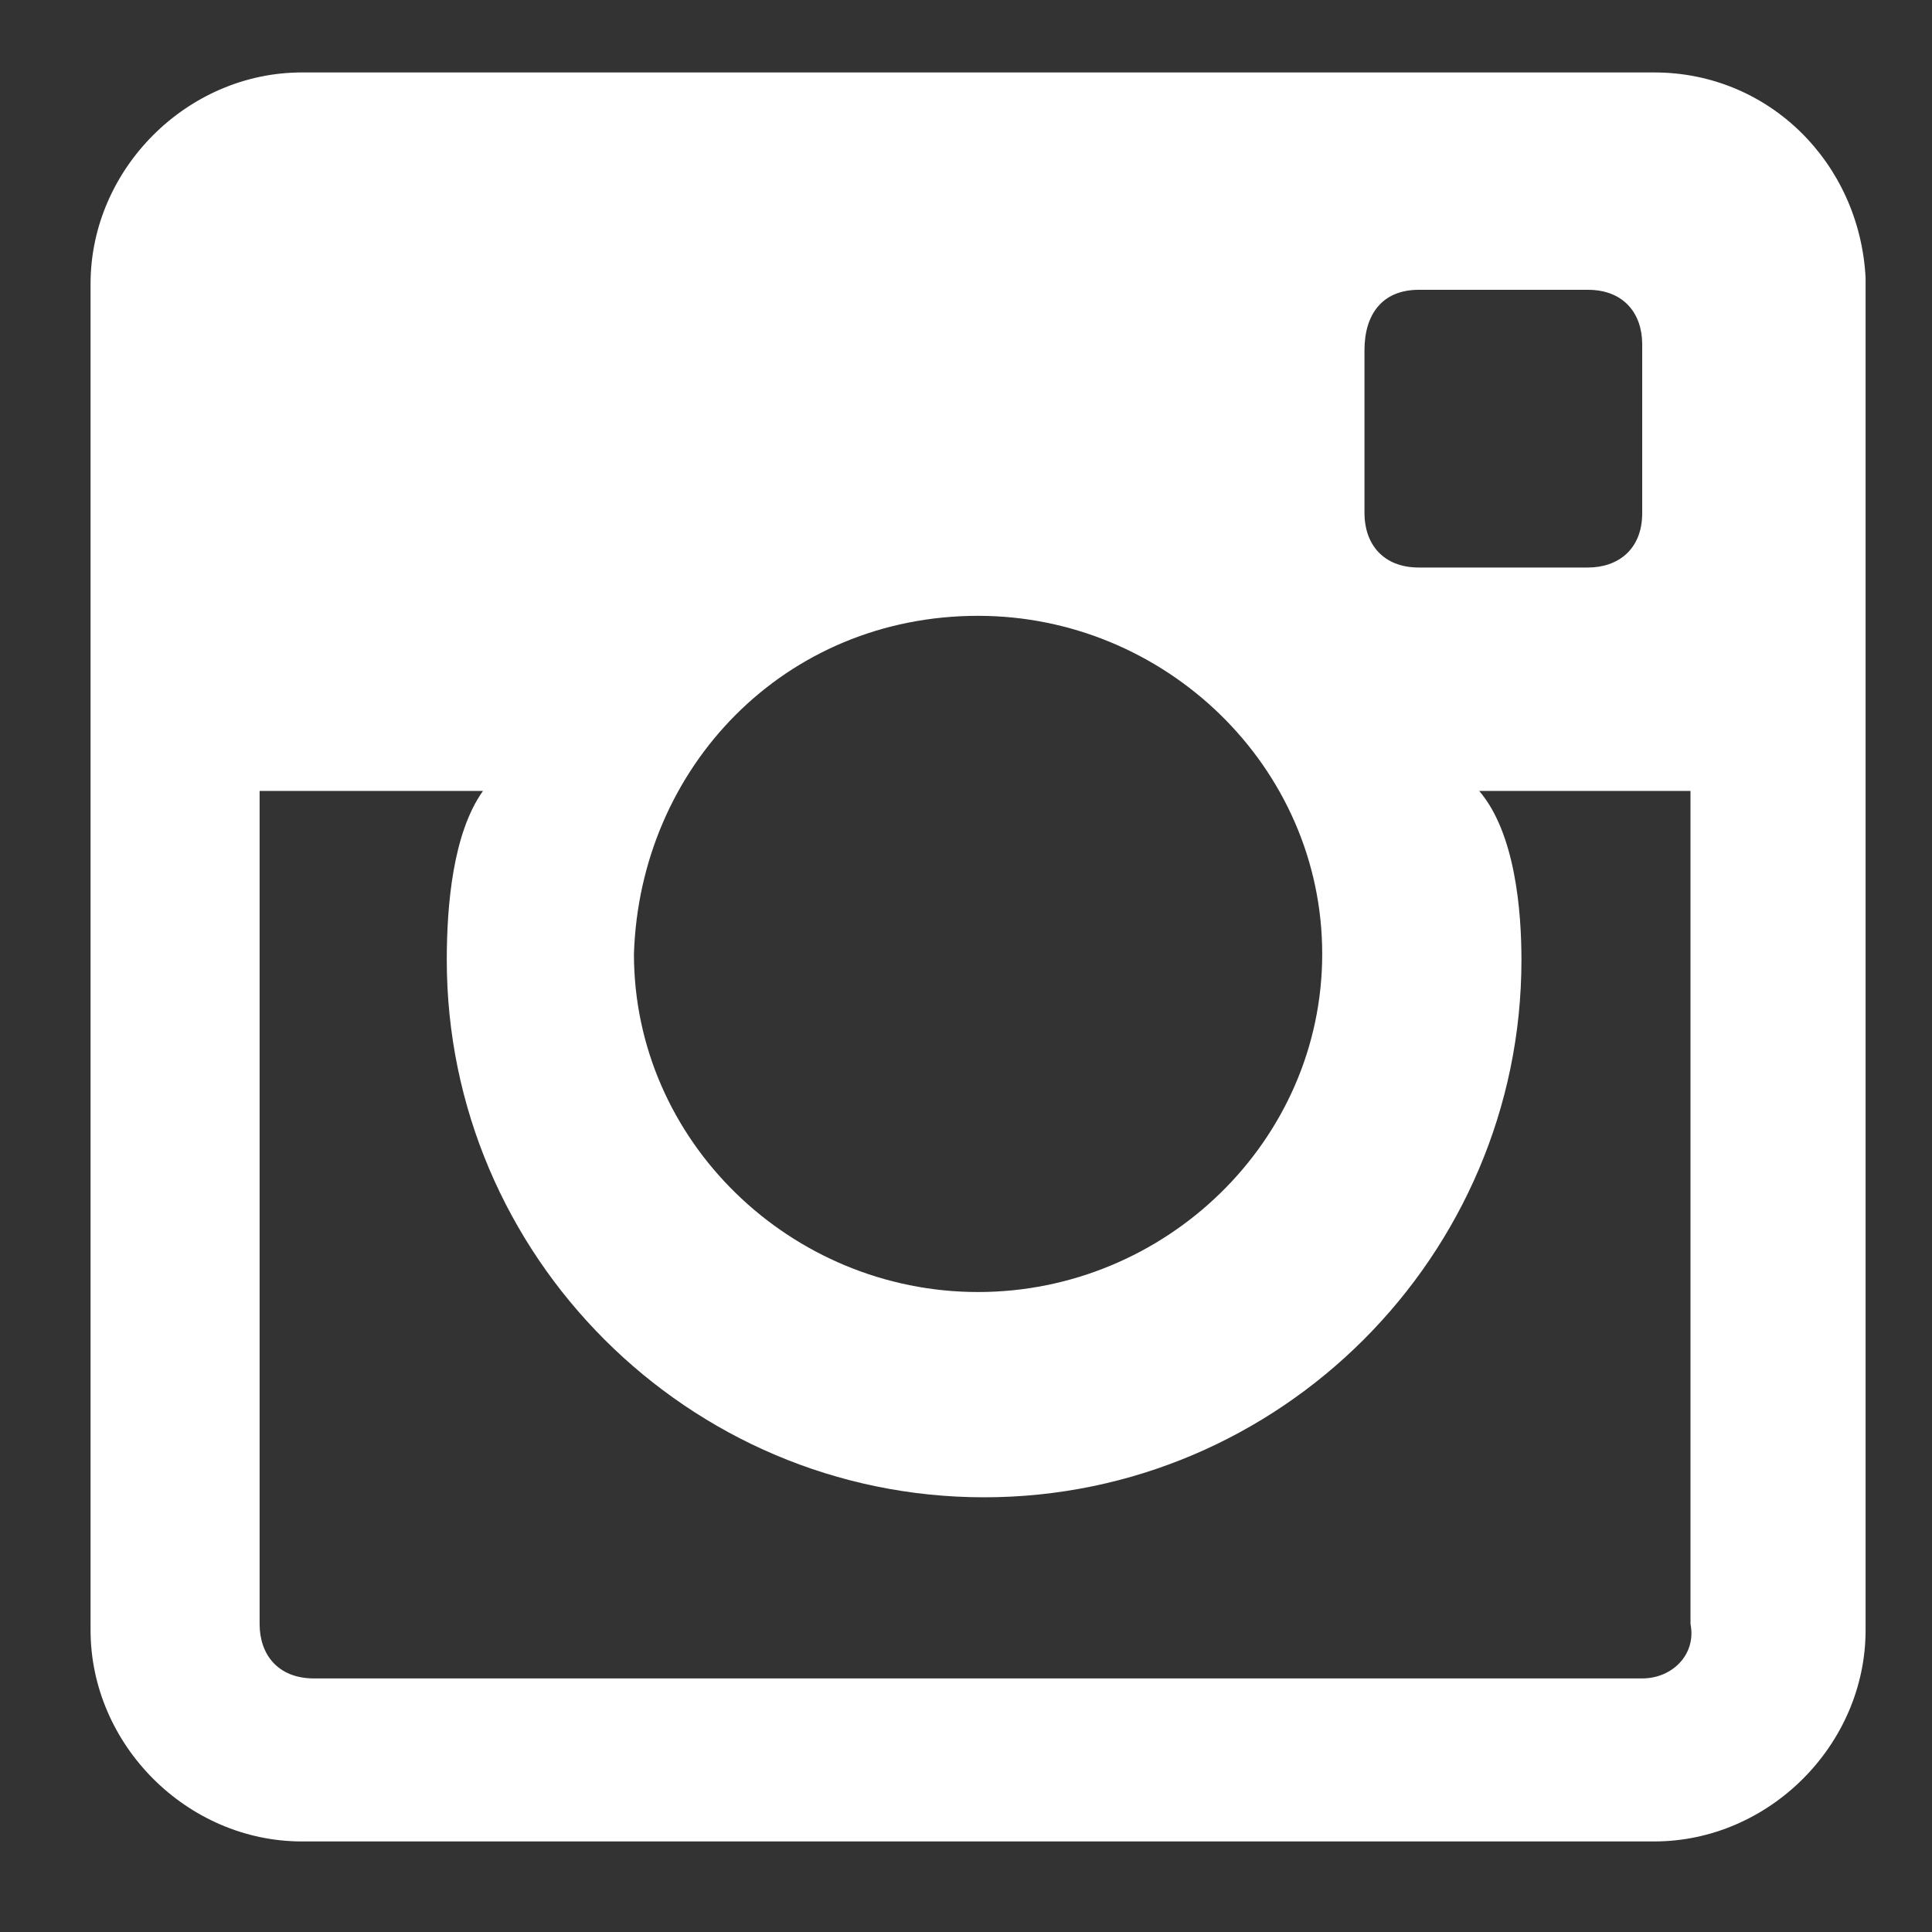<?xml version="1.0" encoding="utf-8"?>
<!-- Generator: Adobe Illustrator 21.0.0, SVG Export Plug-In . SVG Version: 6.00 Build 0)  -->
<svg version="1.1" id="Layer_1" xmlns="http://www.w3.org/2000/svg" xmlns:xlink="http://www.w3.org/1999/xlink" x="0px" y="0px"
	 viewBox="0 0 32 32" style="enable-background:new 0 0 32 32;" xml:space="preserve">
<rect x="0" y="0" width="32" height="32" fill="#333333" stroke="none"/>
<style type="text/css">
	.st0{fill:#FFFFFF;}
</style>
<path class="st0" d="M27.4,1.2H5c-1.9,0-3.5,1.6-3.5,3.5V27c0,1.9,1.6,3.5,3.5,3.5h22.4c1.9,0,3.5-1.6,3.5-3.5V4.6
	C30.8,2.7,29.3,1.2,27.4,1.2z M23.5,4.8h2.8c0.6,0,0.9,0.4,0.9,0.9v2.8c0,0.6-0.4,0.9-0.9,0.9h-2.8c-0.6,0-0.9-0.4-0.9-0.9V5.8
	C22.6,5.2,22.9,4.8,23.5,4.8z M16.2,10.2c3.1,0,5.7,2.5,5.7,5.6s-2.6,5.6-5.7,5.6s-5.7-2.5-5.7-5.6C10.6,12.7,13,10.2,16.2,10.2z
	 M27.2,27.8h-22c-0.6,0-0.9-0.4-0.9-0.9V13.1h3.7c-0.5,0.7-0.6,1.9-0.6,2.8c0,4.9,4,8.9,8.9,8.9c4.9,0,8.9-4,8.9-8.9
	c0-0.8-0.1-2.1-0.7-2.8H28v13.8C28.1,27.4,27.7,27.8,27.2,27.8z"/>
</svg>
